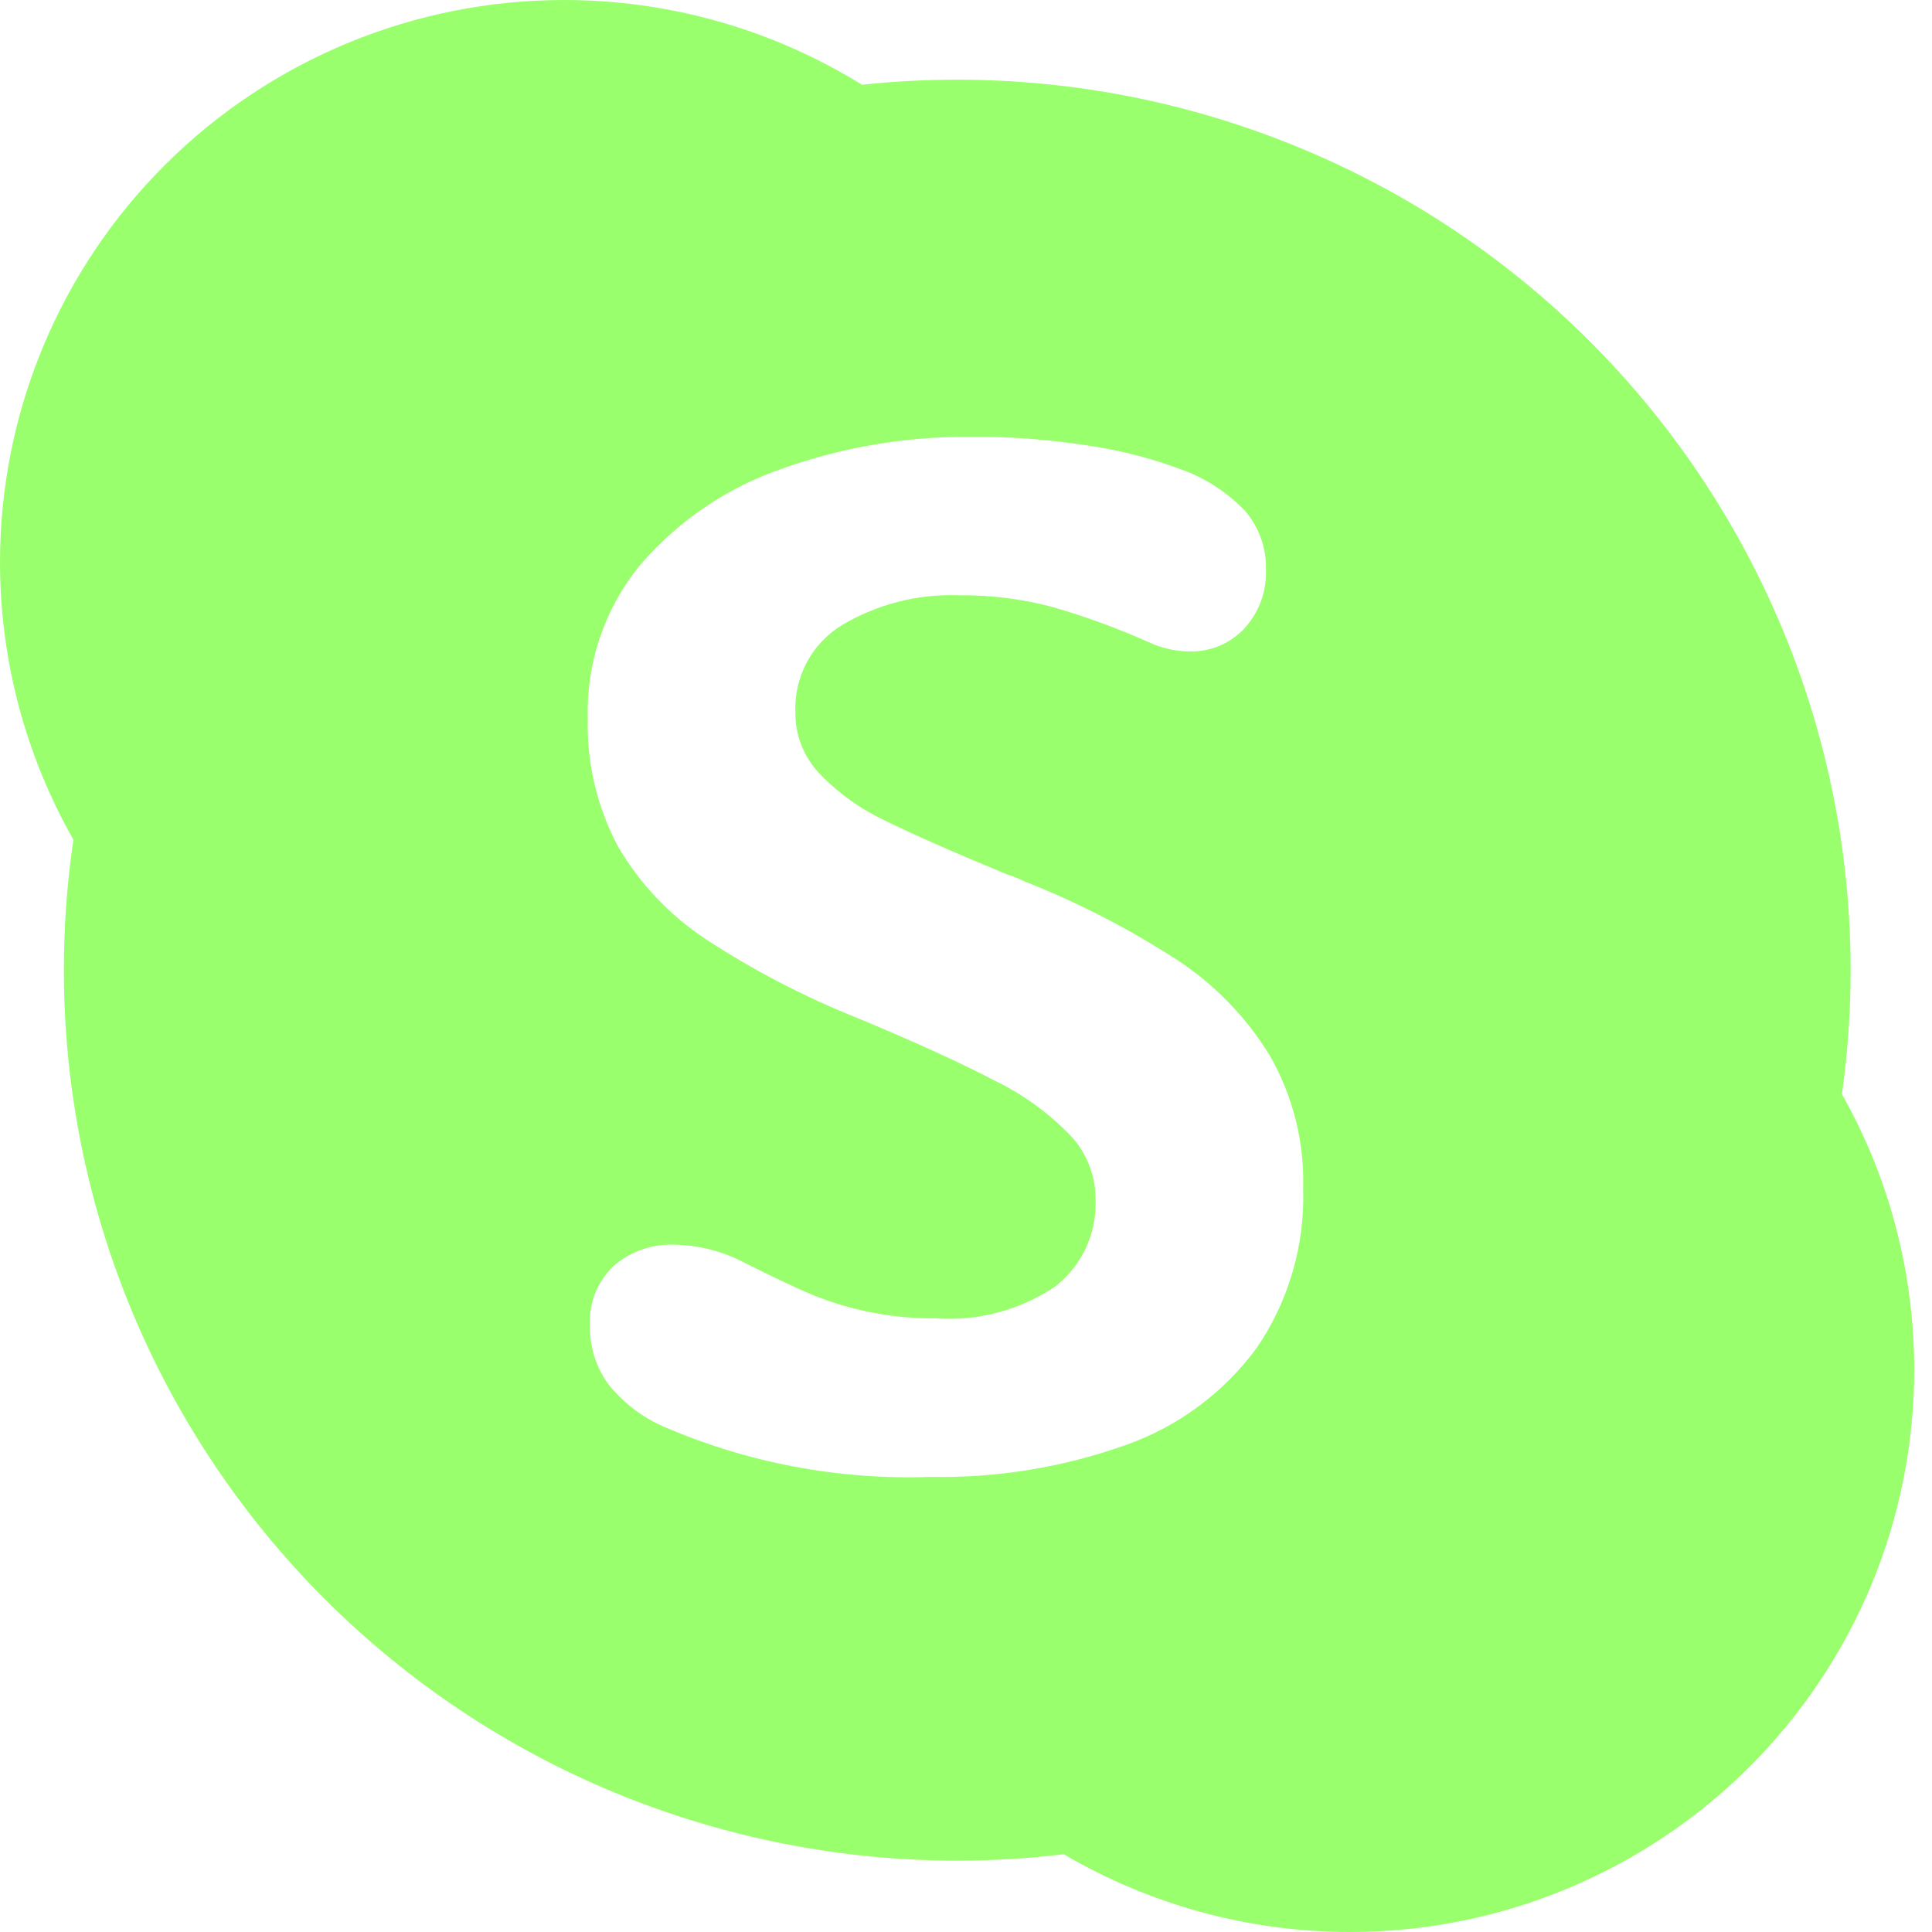 <svg width="16" height="16" viewBox="0 0 16 16" fill="none" xmlns="http://www.w3.org/2000/svg">
<path d="M4.671 0C5.551 0 6.404 0.247 7.139 0.702C7.4 0.674 7.663 0.66 7.928 0.66C8.899 0.66 9.861 0.851 10.759 1.222C11.657 1.592 12.472 2.135 13.159 2.82C13.846 3.505 14.391 4.318 14.763 5.213C15.135 6.107 15.326 7.066 15.326 8.035C15.326 8.379 15.302 8.722 15.254 9.061C15.345 9.222 15.426 9.389 15.498 9.56C15.732 10.125 15.853 10.731 15.853 11.342C15.853 11.954 15.732 12.56 15.498 13.125C15.263 13.69 14.918 14.203 14.485 14.636C14.051 15.068 13.536 15.411 12.969 15.645C12.402 15.88 11.794 16 11.18 16C10.34 16 9.522 15.774 8.81 15.356C8.518 15.391 8.223 15.409 7.928 15.409C6.956 15.409 5.994 15.218 5.096 14.848C4.198 14.477 3.383 13.934 2.696 13.249C2.009 12.564 1.464 11.751 1.092 10.857C0.72 9.962 0.529 9.003 0.529 8.035C0.529 7.672 0.555 7.311 0.608 6.954C0.213 6.259 0 5.469 0 4.656C0 3.421 0.492 2.237 1.368 1.364C2.244 0.491 3.433 0 4.671 0ZM5.118 7.01C5.298 7.319 5.548 7.582 5.847 7.779C6.243 8.038 6.664 8.257 7.104 8.432C7.596 8.637 7.977 8.812 8.249 8.955C8.478 9.067 8.686 9.219 8.864 9.403C8.999 9.545 9.073 9.734 9.073 9.931C9.079 10.069 9.052 10.207 8.994 10.333C8.936 10.458 8.848 10.569 8.739 10.654C8.448 10.85 8.099 10.943 7.749 10.918C7.551 10.92 7.353 10.899 7.16 10.857C7.003 10.823 6.849 10.774 6.701 10.712C6.571 10.656 6.394 10.572 6.169 10.459C5.988 10.363 5.787 10.311 5.582 10.308C5.399 10.301 5.219 10.364 5.081 10.485C5.015 10.548 4.963 10.625 4.929 10.709C4.896 10.794 4.881 10.885 4.886 10.976C4.882 11.149 4.934 11.318 5.034 11.458C5.155 11.611 5.311 11.733 5.49 11.812C6.187 12.114 6.943 12.258 7.702 12.231C8.255 12.242 8.805 12.152 9.326 11.966C9.758 11.813 10.134 11.534 10.406 11.165C10.673 10.775 10.808 10.31 10.792 9.838C10.803 9.452 10.706 9.071 10.513 8.737C10.317 8.419 10.054 8.148 9.741 7.945C9.345 7.689 8.925 7.473 8.486 7.3C8.44 7.277 8.391 7.257 8.341 7.242C7.892 7.056 7.555 6.907 7.328 6.795C7.126 6.7 6.943 6.569 6.788 6.408C6.657 6.271 6.585 6.089 6.587 5.9C6.581 5.756 6.614 5.613 6.681 5.486C6.749 5.358 6.85 5.252 6.973 5.177C7.265 5.003 7.601 4.917 7.941 4.93C8.201 4.927 8.461 4.959 8.713 5.026C8.987 5.105 9.255 5.203 9.515 5.319C9.62 5.368 9.735 5.394 9.851 5.395C9.936 5.397 10.02 5.381 10.098 5.349C10.176 5.316 10.246 5.267 10.304 5.206C10.365 5.139 10.413 5.061 10.444 4.976C10.475 4.89 10.488 4.8 10.484 4.709C10.487 4.535 10.426 4.366 10.313 4.233C10.16 4.072 9.969 3.95 9.758 3.879C9.529 3.795 9.291 3.733 9.05 3.696C8.712 3.641 8.37 3.614 8.028 3.618C7.505 3.614 6.985 3.702 6.492 3.876C6.038 4.029 5.633 4.3 5.318 4.66C5.015 5.019 4.855 5.477 4.868 5.947C4.858 6.317 4.944 6.683 5.118 7.01Z" fill="#99FF6D"/>
</svg>
